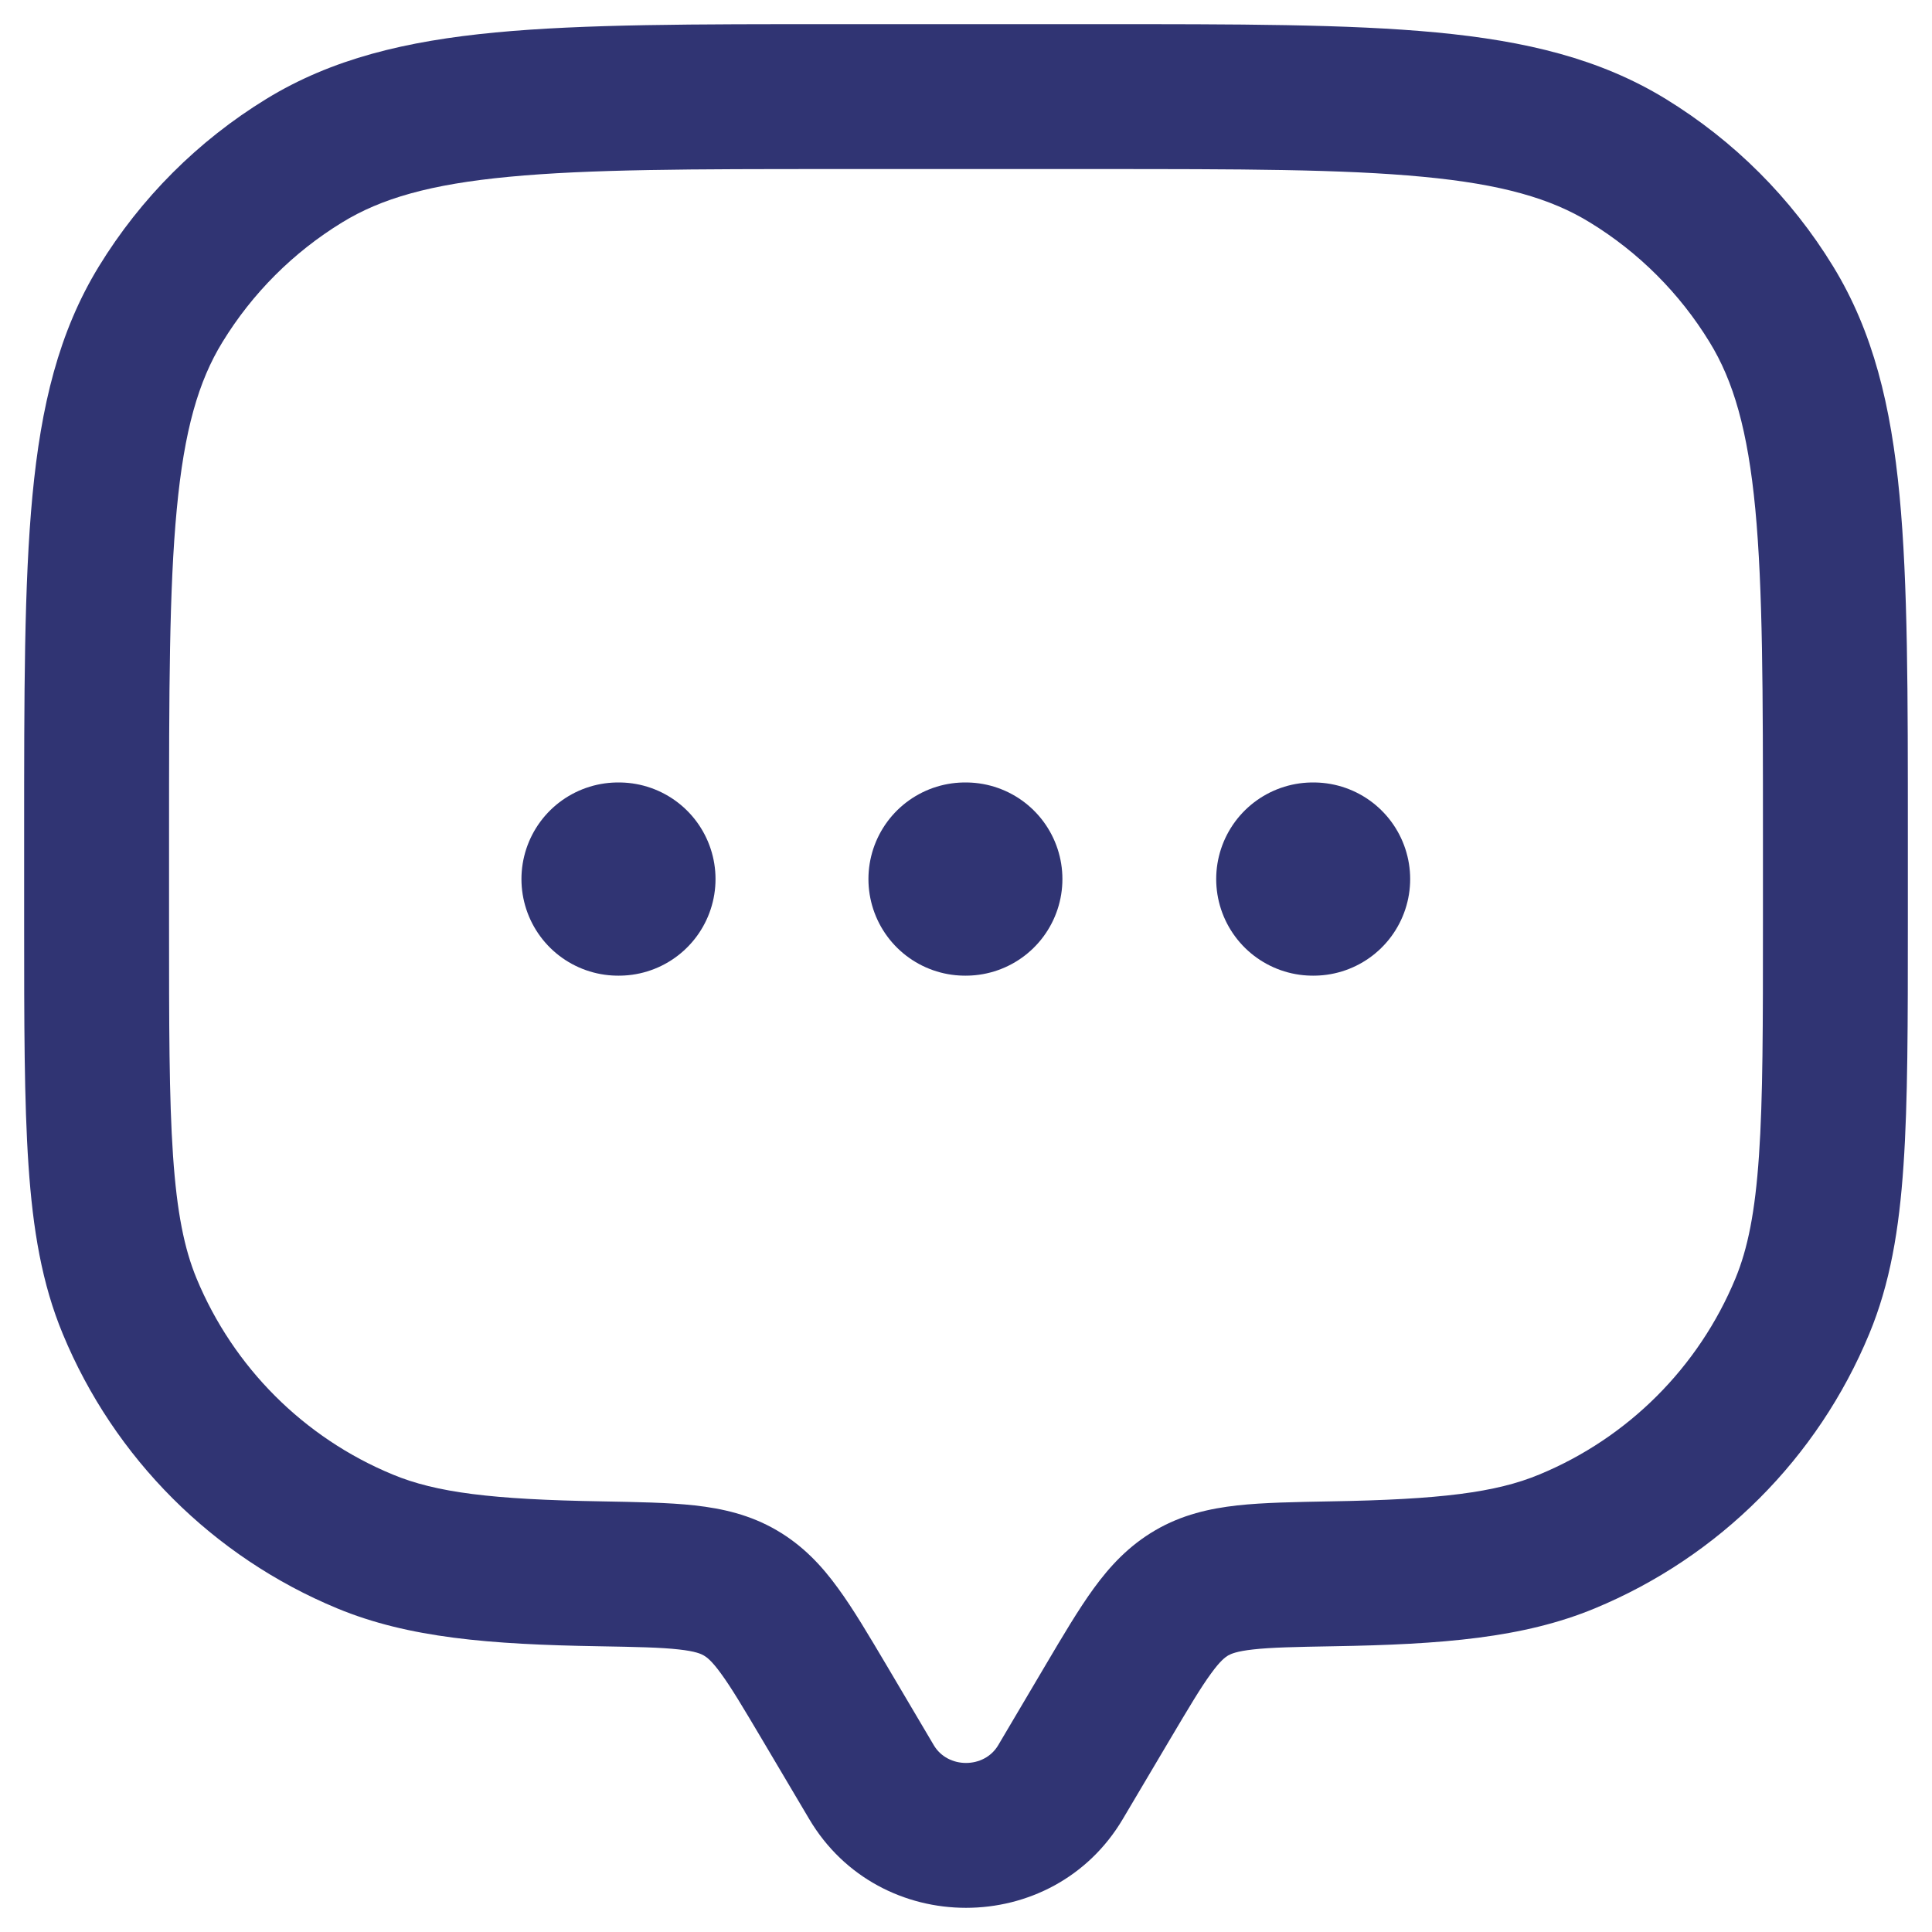 <svg width="20" height="20" viewBox="0 0 20 20" fill="none" xmlns="http://www.w3.org/2000/svg">
<path d="M6.398 9.1H6.407M9.99 9.1H9.998M13.59 9.1H13.598" stroke="#303473" stroke-width="2" stroke-linecap="round" stroke-linejoin="round"/>
<path d="M10.978 18.449L11.623 18.831L10.978 18.449ZM11.466 17.625L10.82 17.243L11.466 17.625ZM8.534 17.625L7.889 18.007H7.889L8.534 17.625ZM9.022 18.449L9.667 18.067L9.022 18.449ZM1.343 13.522L2.035 13.235L2.035 13.235L1.343 13.522ZM6.211 16.292L6.198 17.042L6.211 16.292ZM3.778 15.957L3.491 16.65H3.491L3.778 15.957ZM18.657 13.522L19.35 13.809L18.657 13.522ZM13.789 16.292L13.776 15.542L13.789 16.292ZM16.222 15.957L16.509 16.65L16.509 16.65L16.222 15.957ZM16.851 1.663L16.459 2.303L16.851 1.663ZM18.337 3.149L18.976 2.757V2.757L18.337 3.149ZM3.149 1.663L2.757 1.024V1.024L3.149 1.663ZM1.663 3.149L1.024 2.757L1.024 2.757L1.663 3.149ZM7.663 16.489L8.04 15.841L8.04 15.841L7.663 16.489ZM11.623 18.831L12.111 18.007L10.82 17.243L10.333 18.067L11.623 18.831ZM7.889 18.007L8.377 18.831L9.667 18.067L9.18 17.243L7.889 18.007ZM10.333 18.067C10.188 18.311 9.812 18.311 9.667 18.067L8.377 18.831C9.102 20.056 10.898 20.056 11.623 18.831L10.333 18.067ZM8.65 1.75H11.35V0.25H8.65V1.75ZM18.25 8.65V9.55H19.75V8.65H18.25ZM1.75 9.55V8.65H0.25V9.55H1.75ZM0.25 9.55C0.25 10.588 0.25 11.404 0.295 12.063C0.34 12.729 0.434 13.289 0.65 13.809L2.035 13.235C1.908 12.928 1.831 12.55 1.791 11.961C1.75 11.365 1.75 10.609 1.75 9.55H0.25ZM6.224 15.542C5.094 15.523 4.515 15.451 4.065 15.264L3.491 16.65C4.23 16.956 5.068 17.023 6.198 17.042L6.224 15.542ZM0.65 13.809C1.182 15.095 2.205 16.117 3.491 16.65L4.065 15.264C3.146 14.884 2.416 14.154 2.035 13.235L0.65 13.809ZM18.25 9.55C18.25 10.609 18.25 11.365 18.209 11.961C18.169 12.55 18.092 12.928 17.965 13.235L19.35 13.809C19.566 13.289 19.66 12.729 19.705 12.063C19.75 11.404 19.75 10.588 19.75 9.55H18.25ZM13.802 17.042C14.932 17.023 15.77 16.956 16.509 16.65L15.935 15.264C15.486 15.451 14.906 15.523 13.776 15.542L13.802 17.042ZM17.965 13.235C17.584 14.154 16.854 14.884 15.935 15.264L16.509 16.65C17.796 16.117 18.817 15.095 19.35 13.809L17.965 13.235ZM11.35 1.75C12.838 1.75 13.901 1.751 14.729 1.83C15.546 1.907 16.056 2.055 16.459 2.303L17.243 1.024C16.564 0.608 15.797 0.424 14.871 0.336C13.955 0.249 12.809 0.25 11.35 0.25V1.75ZM19.75 8.65C19.75 7.191 19.751 6.045 19.664 5.129C19.576 4.203 19.392 3.436 18.976 2.757L17.697 3.541C17.945 3.944 18.093 4.454 18.171 5.271C18.249 6.099 18.25 7.162 18.25 8.65H19.75ZM16.459 2.303C16.964 2.612 17.388 3.036 17.697 3.541L18.976 2.757C18.544 2.05 17.95 1.457 17.243 1.024L16.459 2.303ZM8.65 0.25C7.191 0.25 6.045 0.249 5.129 0.336C4.203 0.424 3.436 0.608 2.757 1.024L3.541 2.303C3.944 2.055 4.454 1.907 5.271 1.83C6.099 1.751 7.162 1.75 8.65 1.75V0.25ZM1.75 8.65C1.75 7.162 1.751 6.099 1.83 5.271C1.907 4.454 2.055 3.944 2.303 3.541L1.024 2.757C0.608 3.436 0.424 4.203 0.336 5.129C0.249 6.045 0.25 7.191 0.25 8.65H1.75ZM2.757 1.024C2.05 1.457 1.457 2.05 1.024 2.757L2.303 3.541C2.612 3.036 3.036 2.612 3.541 2.303L2.757 1.024ZM9.18 17.243C8.997 16.935 8.835 16.659 8.676 16.442C8.509 16.211 8.313 16 8.04 15.841L7.285 17.137C7.316 17.155 7.367 17.191 7.464 17.325C7.571 17.471 7.692 17.675 7.889 18.007L9.18 17.243ZM6.198 17.042C6.594 17.049 6.841 17.054 7.027 17.075C7.2 17.094 7.257 17.121 7.285 17.137L8.04 15.841C7.764 15.68 7.478 15.616 7.192 15.584C6.92 15.554 6.592 15.549 6.224 15.542L6.198 17.042ZM12.111 18.007C12.308 17.675 12.429 17.471 12.536 17.325C12.633 17.191 12.684 17.155 12.714 17.137L11.96 15.841C11.687 16 11.491 16.211 11.323 16.442C11.165 16.659 11.002 16.935 10.82 17.243L12.111 18.007ZM13.776 15.542C13.408 15.549 13.08 15.554 12.808 15.584C12.522 15.616 12.236 15.68 11.96 15.841L12.714 17.137C12.743 17.121 12.8 17.094 12.973 17.075C13.159 17.054 13.406 17.049 13.802 17.042L13.776 15.542Z" fill="#303473"/>
</svg>
